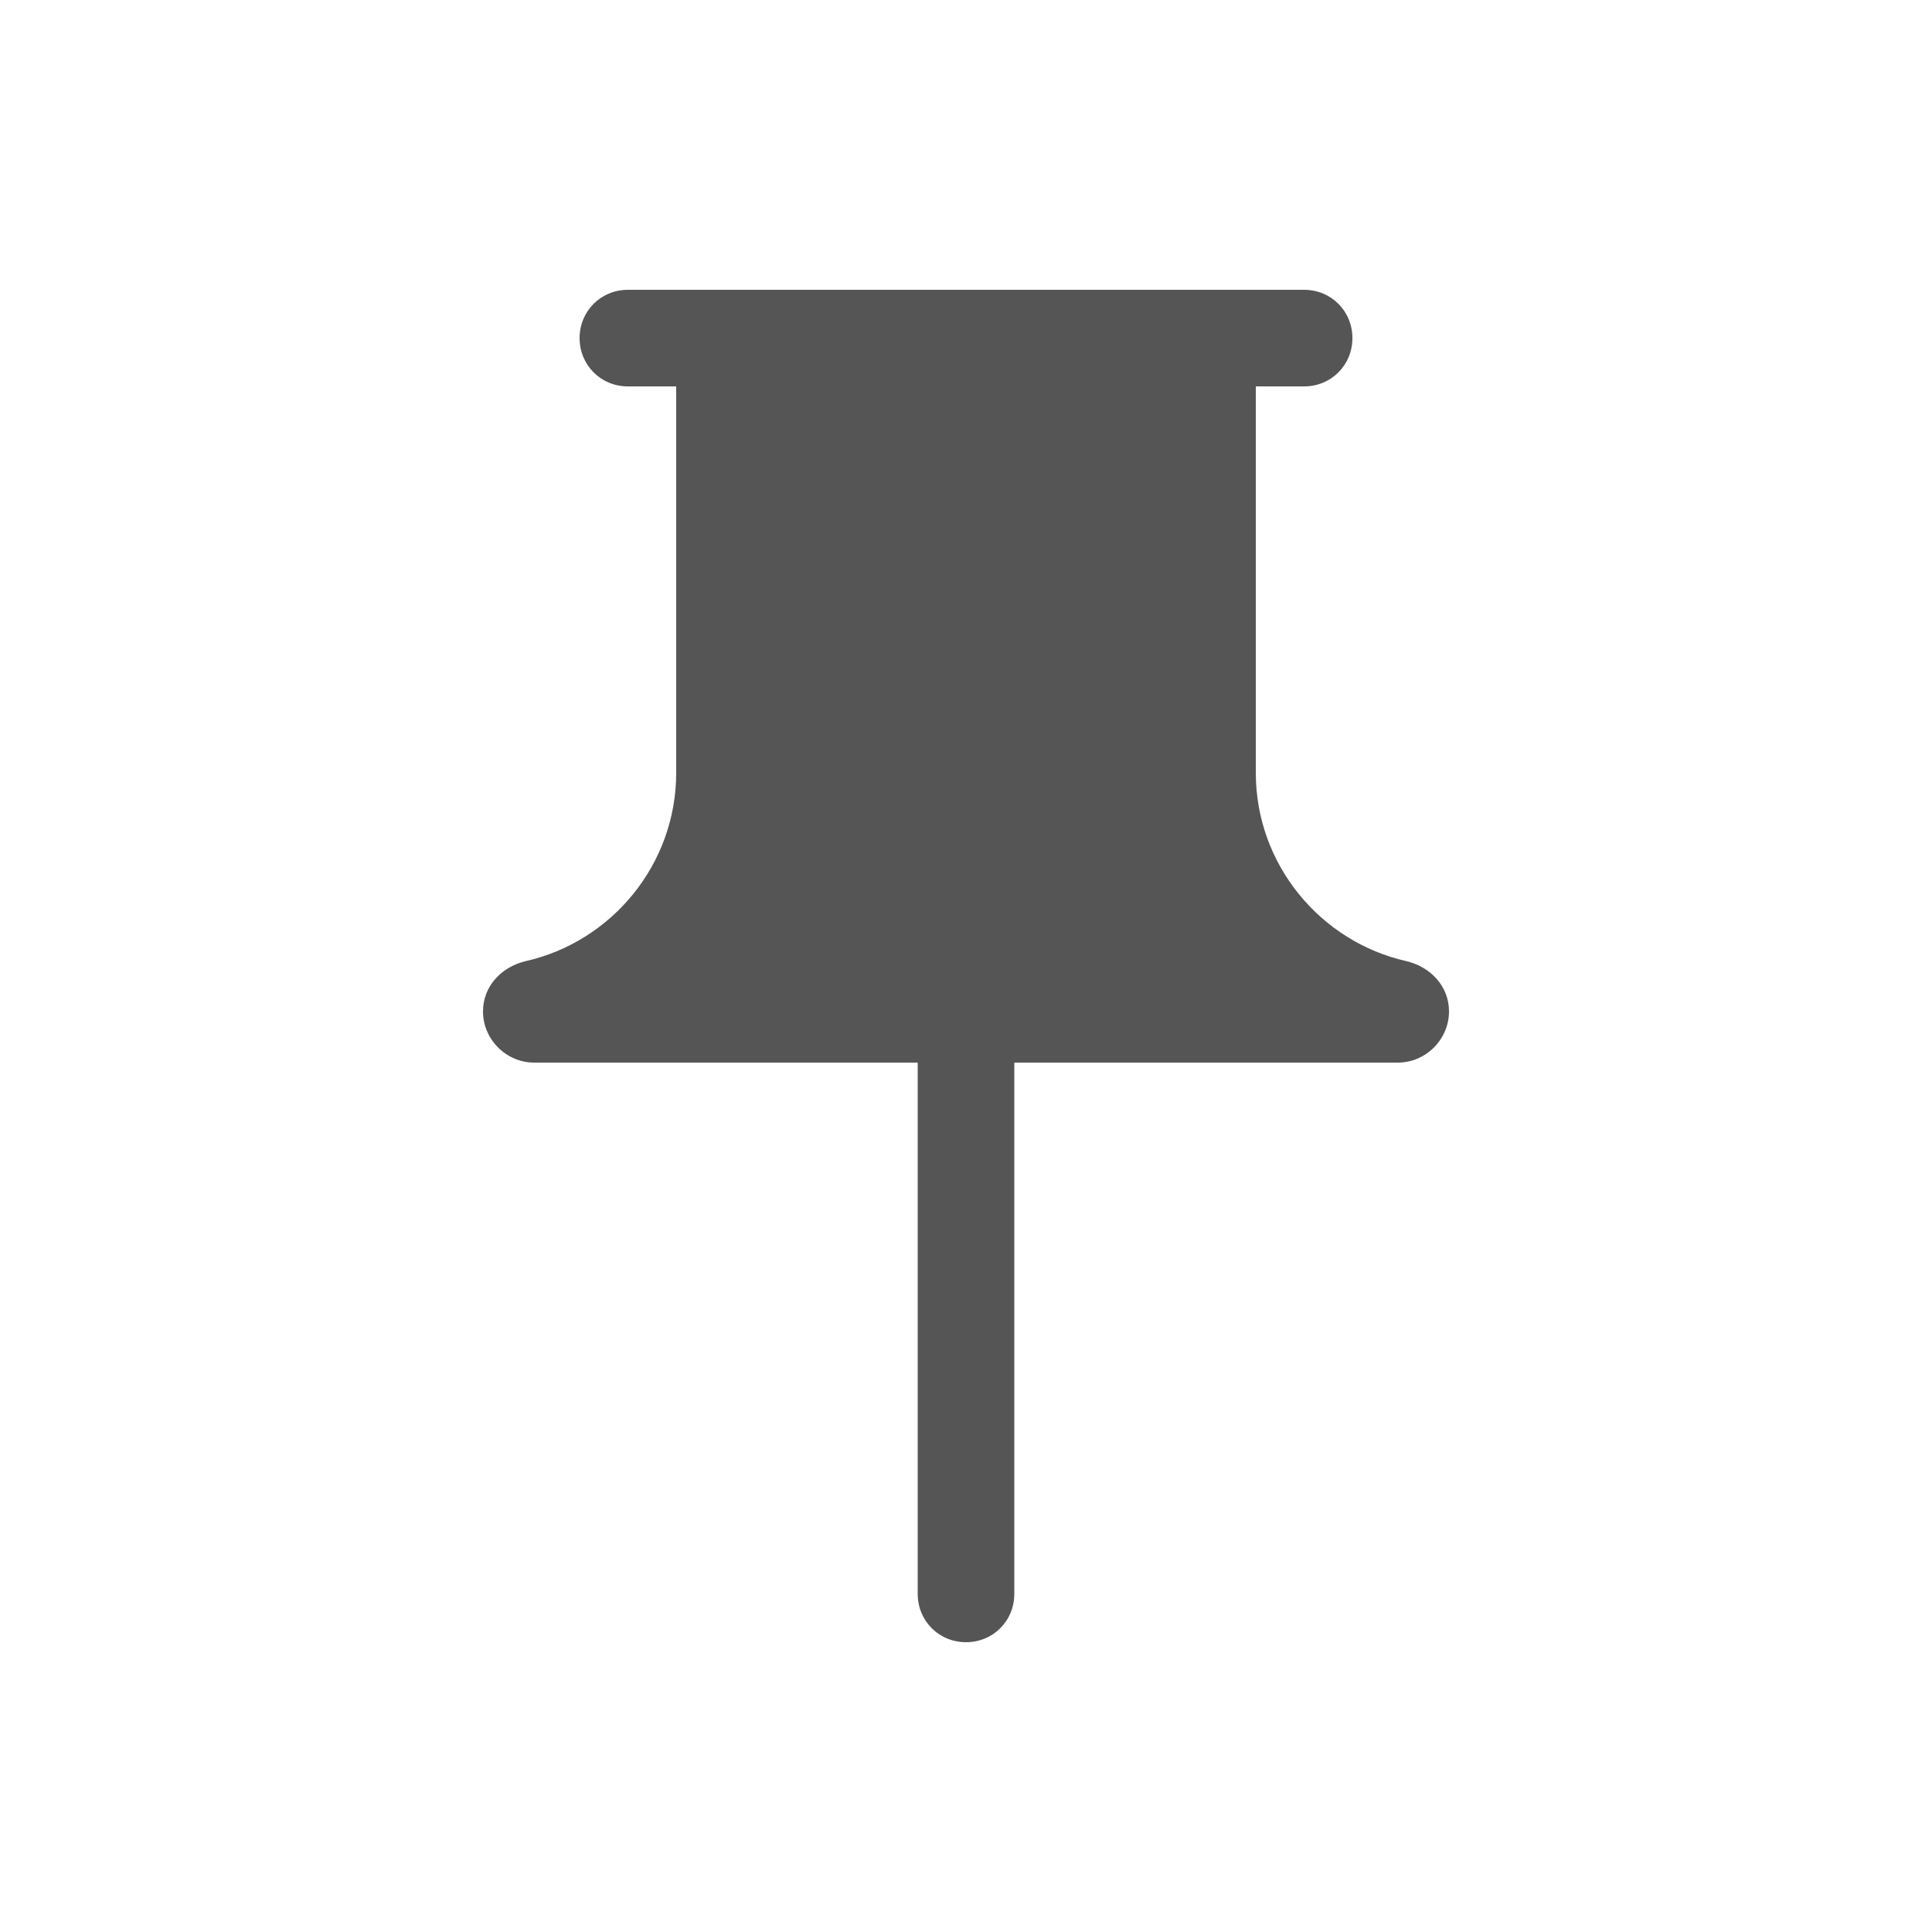 <svg fill="#555555" xmlns="http://www.w3.org/2000/svg" enable-background="new 0 0 20 20" height="20" viewBox="0 0 20 20" width="20"><g><rect fill="none" height="20" width="20"/></g><g><g><path d="M15,10.47c0-0.26-0.19-0.46-0.44-0.52C13.67,9.75,13,8.95,13,8V4h0.5C13.78,4,14,3.78,14,3.5C14,3.22,13.78,3,13.5,3h-7 C6.22,3,6,3.22,6,3.5C6,3.78,6.22,4,6.5,4H7v4c0,0.95-0.67,1.75-1.56,1.95C5.19,10.01,5,10.21,5,10.47v0C5,10.76,5.24,11,5.53,11 H9.5v5.5c0,0.28,0.22,0.5,0.5,0.5h0c0.28,0,0.5-0.22,0.5-0.5V11h3.97C14.76,11,15,10.76,15,10.47L15,10.47z"/></g></g></svg>